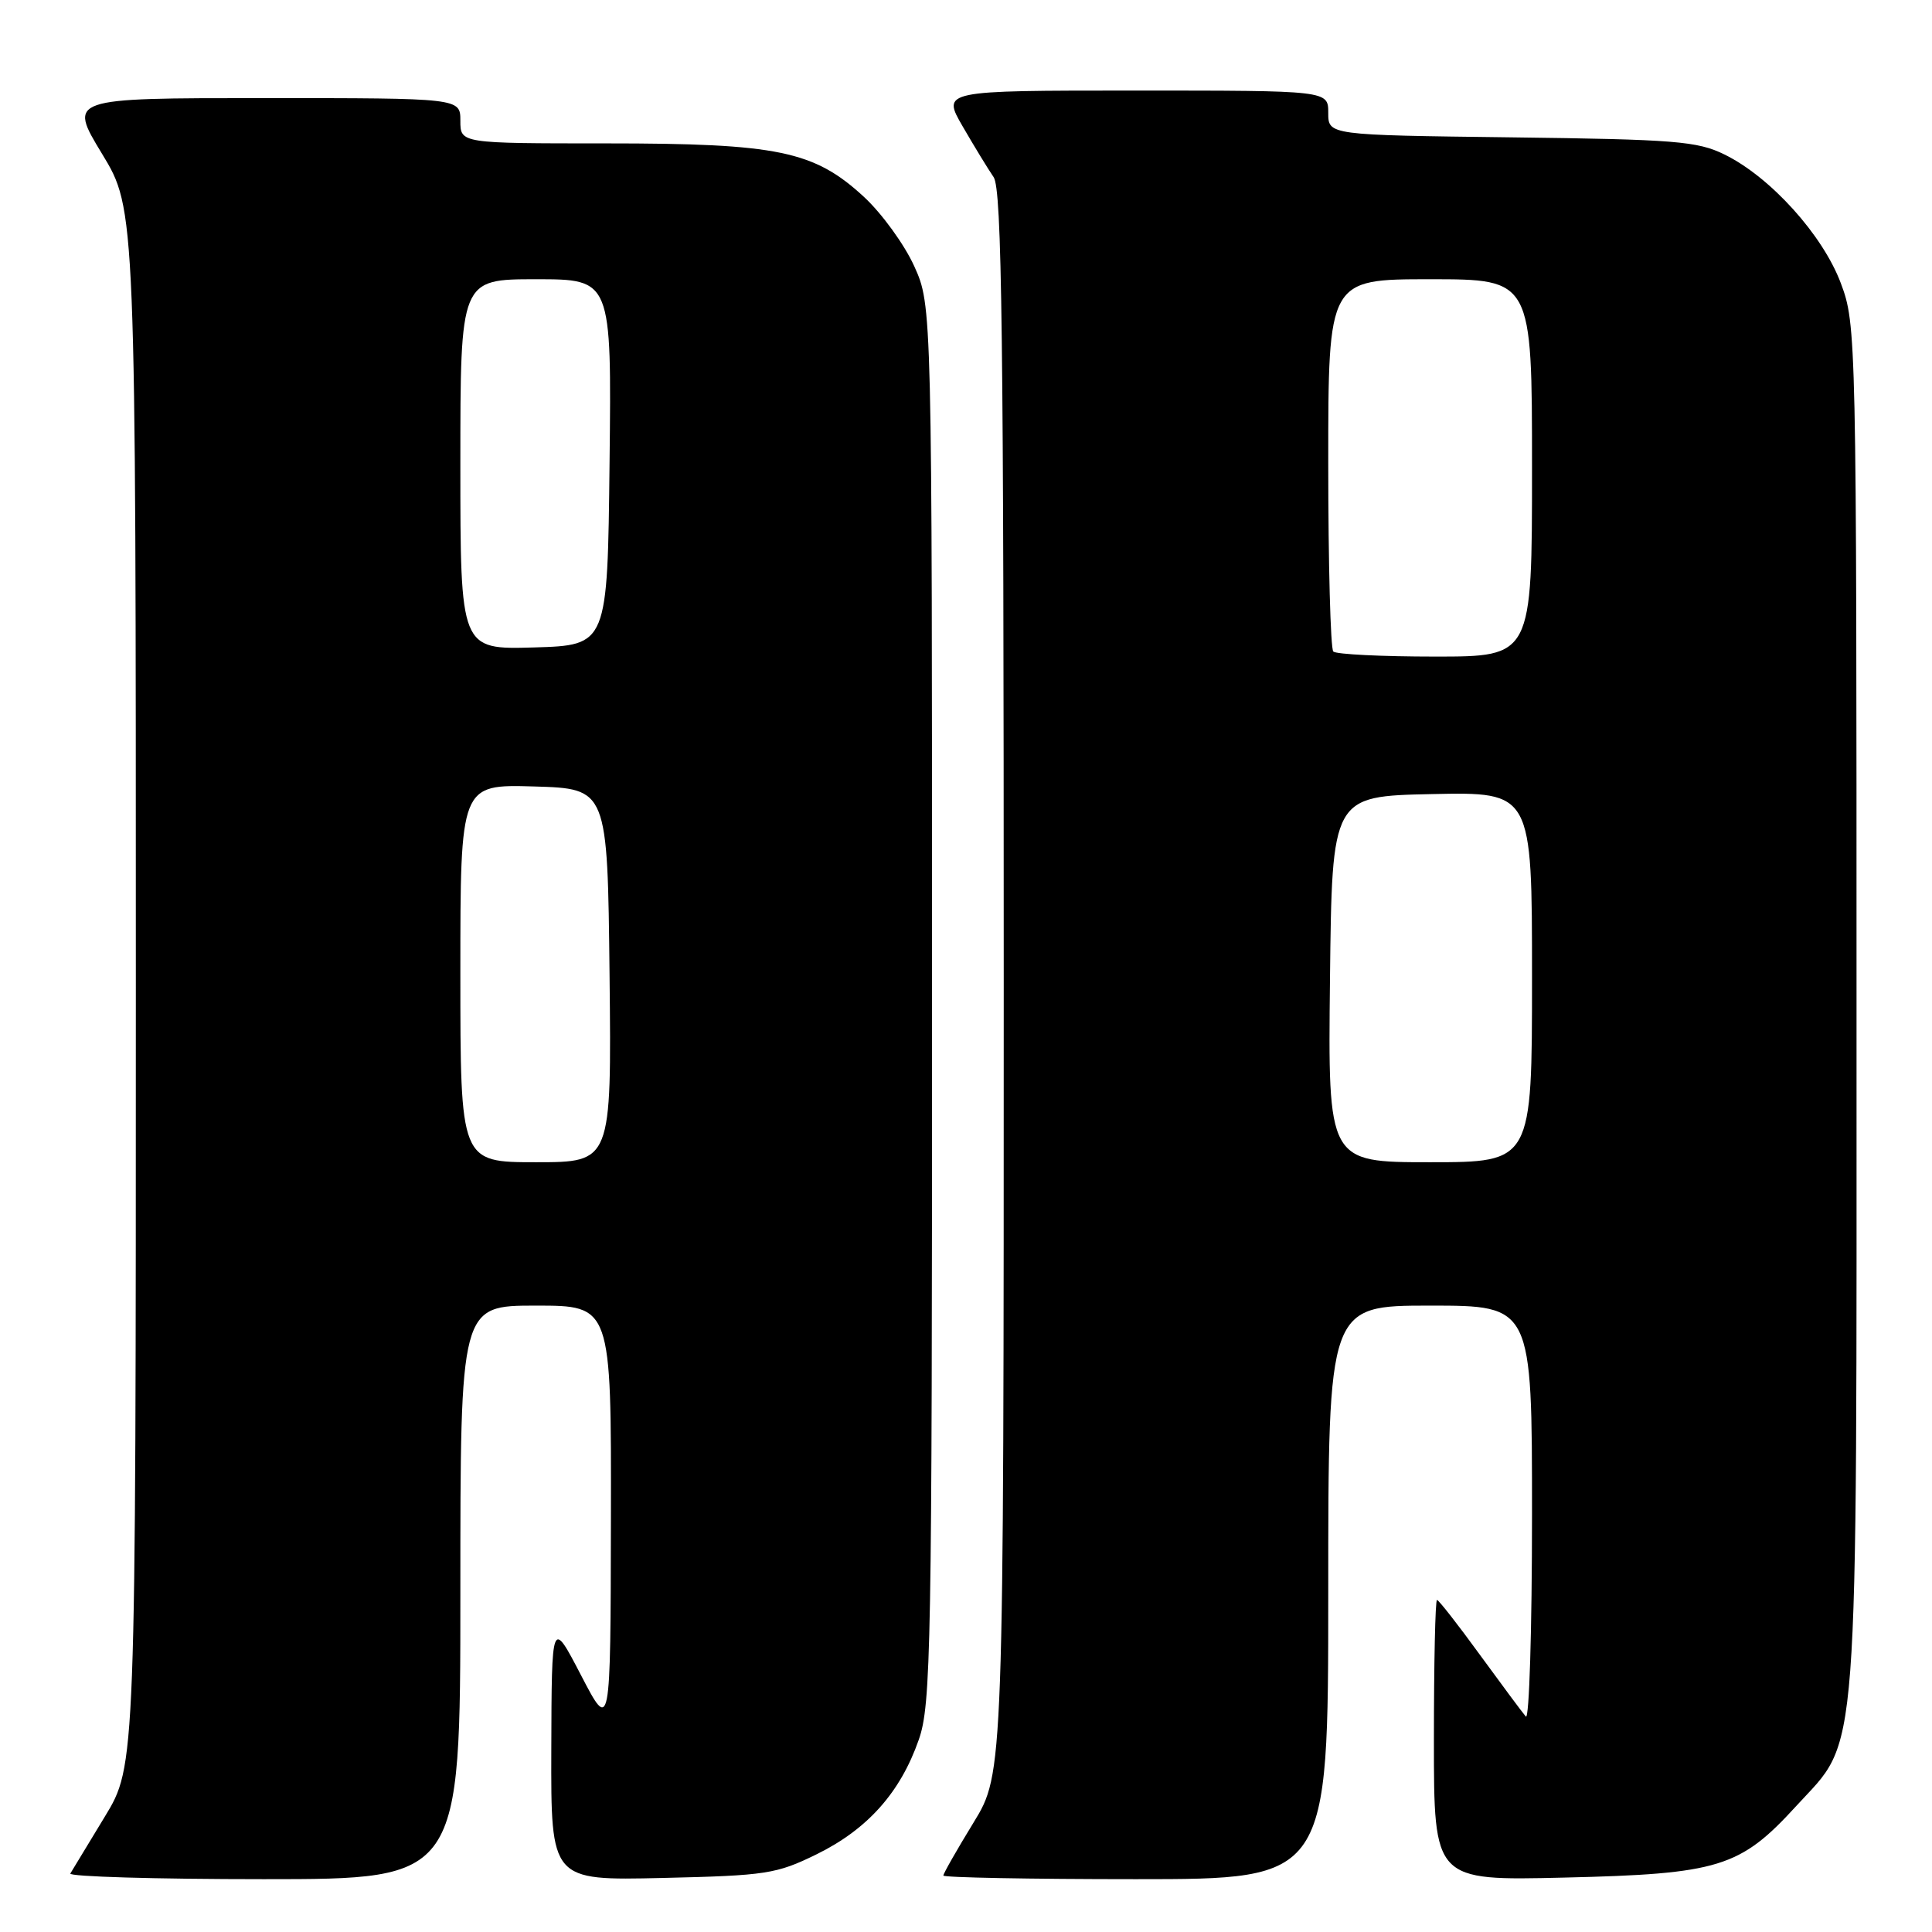 <?xml version="1.0" encoding="UTF-8" standalone="no"?>
<!DOCTYPE svg PUBLIC "-//W3C//DTD SVG 1.1//EN" "http://www.w3.org/Graphics/SVG/1.1/DTD/svg11.dtd" >
<svg xmlns="http://www.w3.org/2000/svg" xmlns:xlink="http://www.w3.org/1999/xlink" version="1.1" viewBox="0 0 256 256">
 <g >
 <path fill="currentColor"
d=" M 61.00 211.00 C 61.00 173.00 61.00 173.00 71.00 173.00 C 81.00 173.00 81.00 173.00 80.95 201.25 C 80.90 229.50 80.90 229.50 77.00 222.00 C 73.10 214.50 73.10 214.50 73.05 231.84 C 73.00 249.18 73.00 249.18 87.75 248.84 C 101.54 248.52 102.87 248.32 108.23 245.69 C 114.96 242.38 119.30 237.51 121.74 230.53 C 123.37 225.87 123.50 218.68 123.50 133.00 C 123.50 40.50 123.50 40.50 121.14 35.27 C 119.84 32.40 116.84 28.27 114.48 26.09 C 107.87 19.99 103.09 19.00 80.32 19.00 C 61.00 19.00 61.00 19.00 61.00 16.00 C 61.00 13.00 61.00 13.00 35.02 13.00 C 9.04 13.00 9.04 13.00 13.52 20.38 C 18.00 27.75 18.00 27.75 18.00 130.86 C 18.00 233.96 18.00 233.96 13.88 240.73 C 11.62 244.45 9.56 247.84 9.32 248.25 C 9.08 248.66 20.61 249.00 34.94 249.00 C 61.00 249.00 61.00 249.00 61.00 211.00 Z  M 176.00 211.00 C 176.00 173.00 176.00 173.00 189.50 173.00 C 203.00 173.00 203.00 173.00 203.00 200.70 C 203.00 215.94 202.63 227.97 202.18 227.45 C 201.73 226.93 198.99 223.24 196.08 219.25 C 193.18 215.26 190.63 212.00 190.41 212.00 C 190.18 212.00 190.00 220.37 190.00 230.60 C 190.00 249.20 190.00 249.20 207.25 248.79 C 227.76 248.31 230.57 247.44 237.98 239.34 C 246.45 230.06 246.00 236.00 246.00 133.36 C 246.00 44.42 245.97 42.99 243.92 37.53 C 241.53 31.14 234.60 23.46 228.50 20.47 C 224.92 18.71 221.97 18.47 200.25 18.20 C 176.00 17.90 176.00 17.90 176.00 14.95 C 176.00 12.00 176.00 12.00 150.40 12.00 C 124.81 12.00 124.81 12.00 127.56 16.75 C 129.07 19.36 130.92 22.39 131.66 23.47 C 132.76 25.09 133.00 44.11 133.00 130.20 C 133.00 234.96 133.00 234.96 129.00 241.50 C 126.80 245.09 125.00 248.25 125.00 248.52 C 125.00 248.78 136.47 249.00 150.50 249.00 C 176.00 249.00 176.00 249.00 176.00 211.00 Z  M 61.00 128.96 C 61.00 103.93 61.00 103.93 70.75 104.21 C 80.50 104.50 80.50 104.50 80.77 129.25 C 81.03 154.00 81.03 154.00 71.02 154.00 C 61.00 154.00 61.00 154.00 61.00 128.96 Z  M 61.00 61.54 C 61.00 37.00 61.00 37.00 71.02 37.00 C 81.04 37.00 81.04 37.00 80.77 61.25 C 80.50 85.50 80.50 85.50 70.75 85.79 C 61.00 86.07 61.00 86.07 61.00 61.54 Z  M 176.23 129.75 C 176.50 105.50 176.50 105.50 189.75 105.22 C 203.00 104.94 203.00 104.94 203.00 129.47 C 203.00 154.00 203.00 154.00 189.48 154.00 C 175.96 154.00 175.96 154.00 176.23 129.75 Z  M 176.67 86.33 C 176.30 85.97 176.00 74.72 176.00 61.33 C 176.00 37.00 176.00 37.00 189.50 37.00 C 203.00 37.00 203.00 37.00 203.00 62.00 C 203.00 87.00 203.00 87.00 190.17 87.00 C 183.11 87.00 177.03 86.70 176.67 86.33 Z "/>
</g>
</svg>